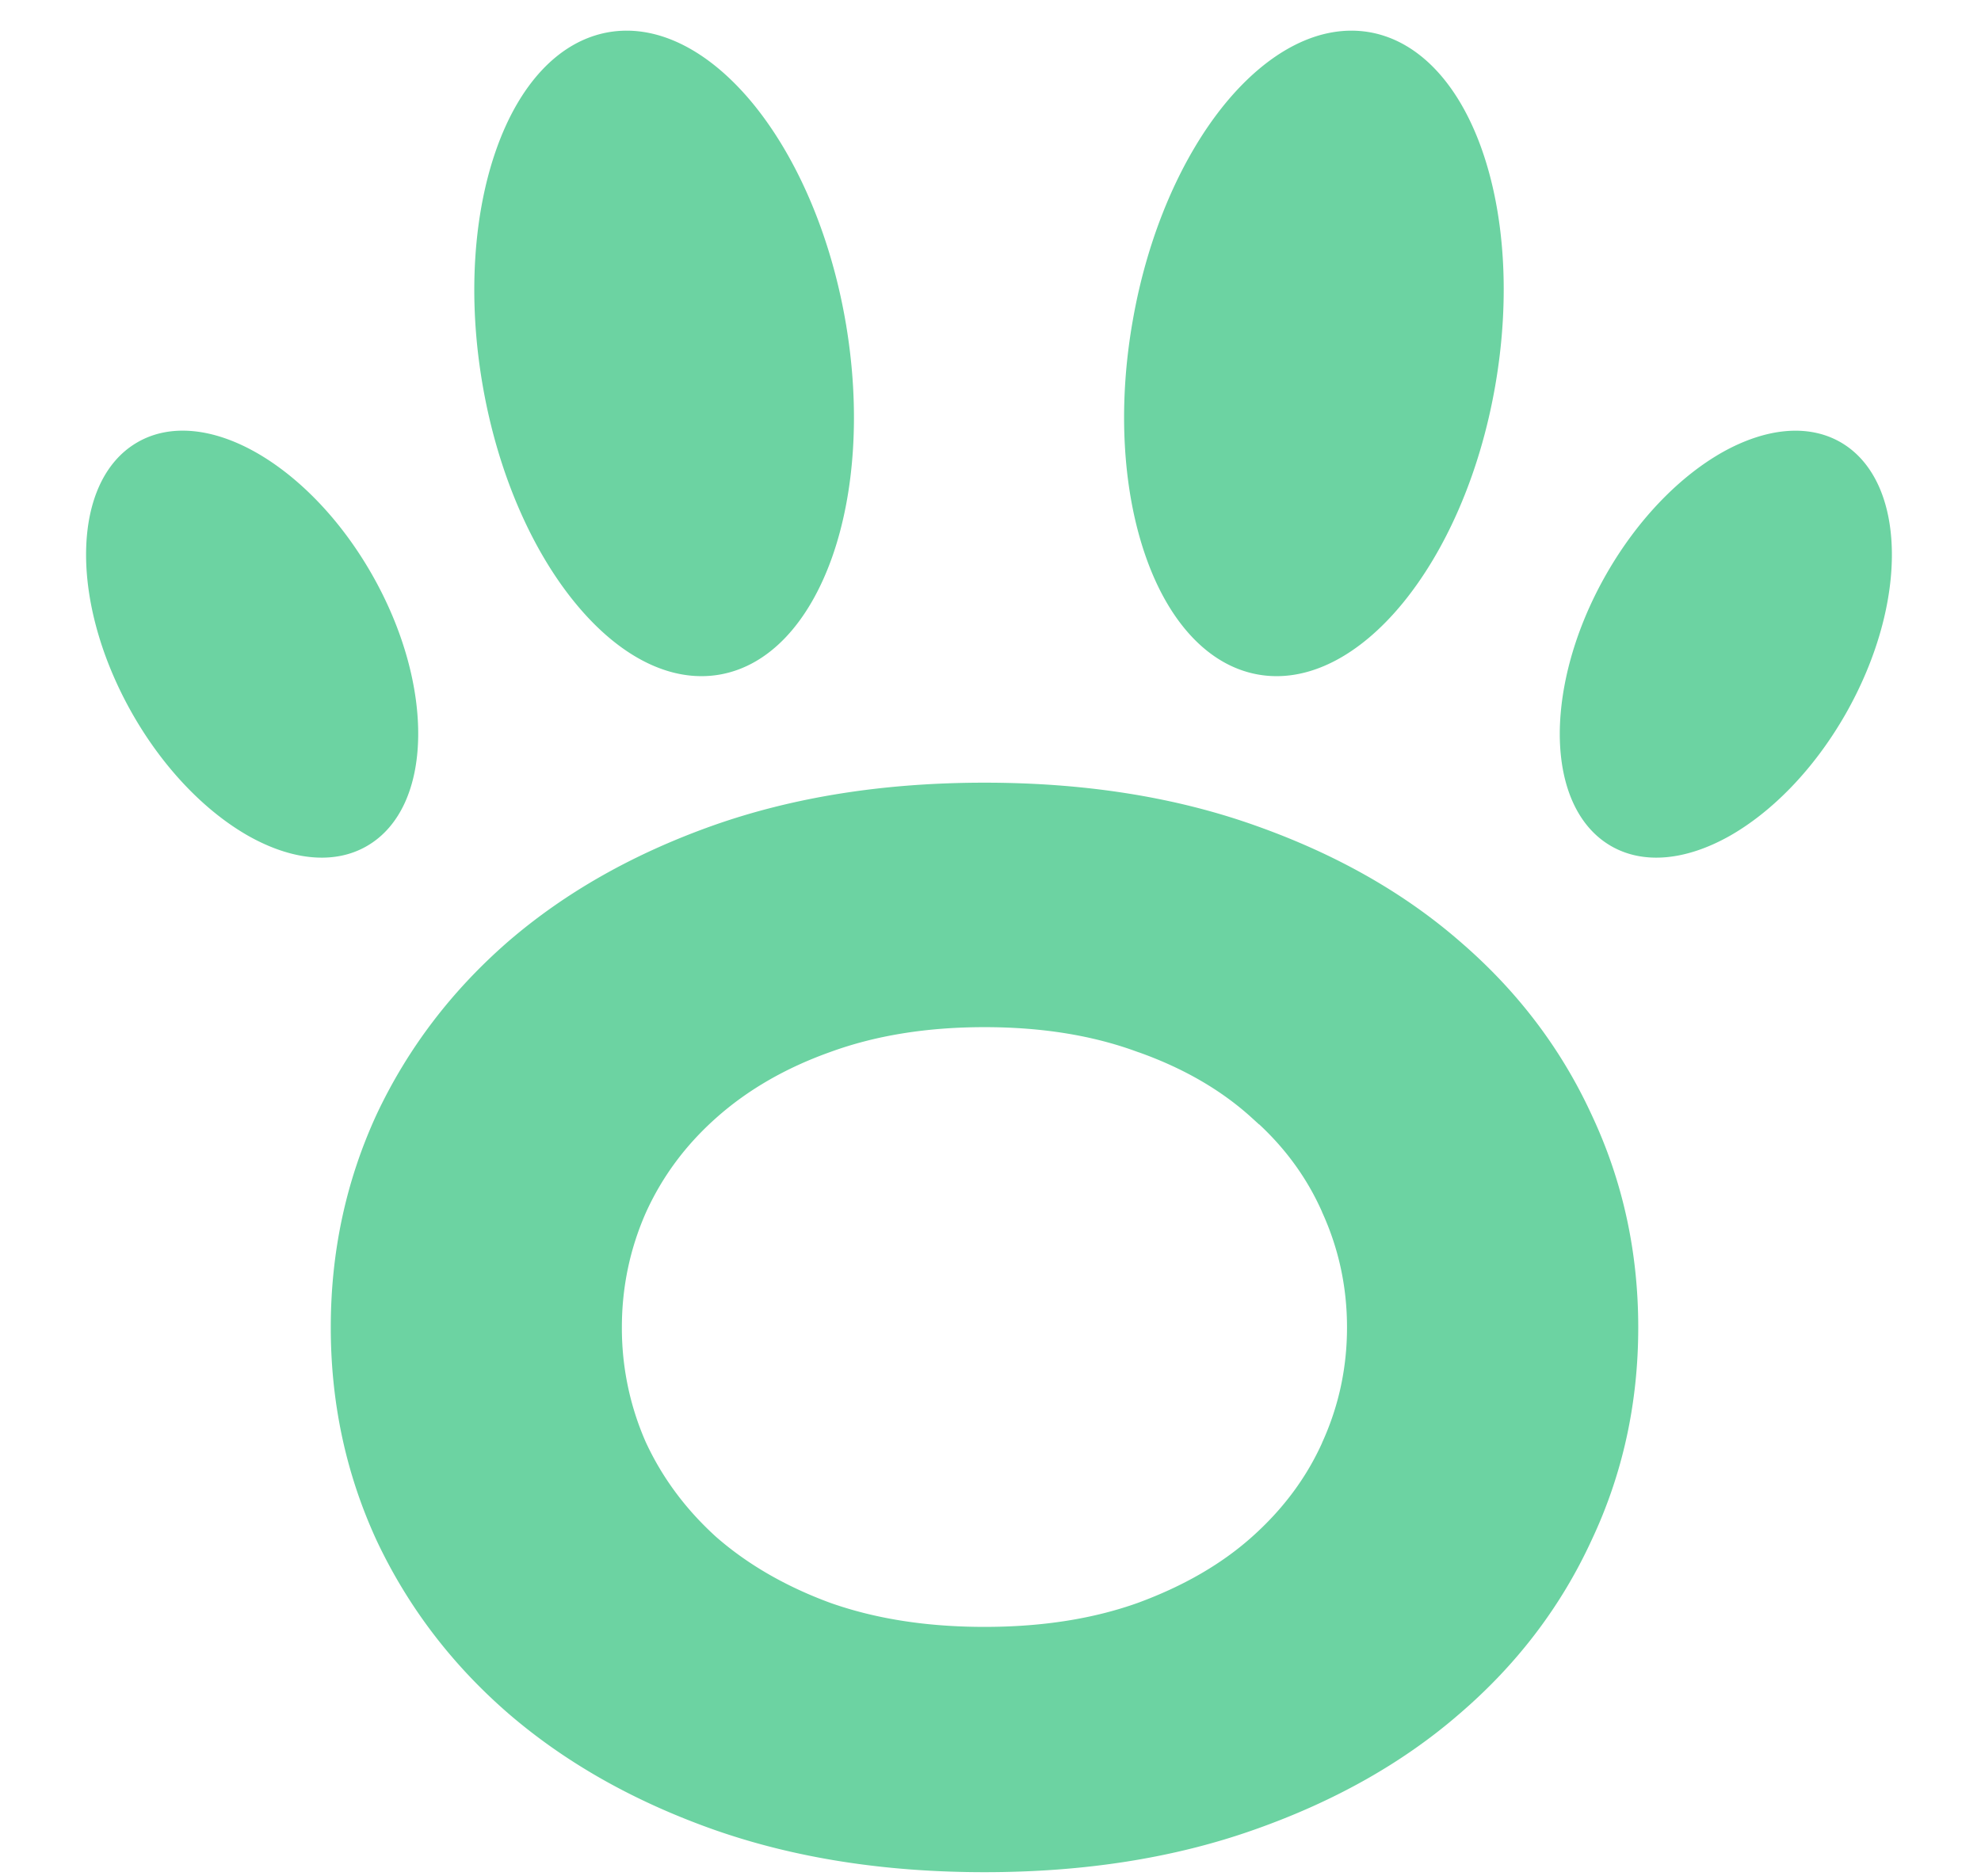 <svg xmlns="http://www.w3.org/2000/svg" width="57" height="54" viewBox="0 0 56 54"><path style="fill-rule:nonzero;fill:#6cd3a2;fill-opacity:1;stroke-width:1;stroke-linecap:butt;stroke-linejoin:miter;stroke:#6cd3a2;stroke-opacity:1;stroke-miterlimit:4" d="M40.334 122.685c-3.345 7.198-5.017 14.902-5.017 23.127 0 8.226 1.672 15.93 5.017 23.128 3.42 7.197 8.242 13.486 14.48 18.85 6.298 5.38 13.861 9.612 22.706 12.711 8.904 3.1 18.878 4.65 29.923 4.65 11.044 0 20.988-1.55 29.832-4.65 8.89-3.1 16.468-7.331 22.706-12.71 6.298-5.365 11.12-11.654 14.464-18.851 3.42-7.183 5.123-14.902 5.123-23.128 0-8.225-1.702-15.93-5.123-23.127-3.345-7.197-8.166-13.486-14.464-18.85-6.238-5.38-13.816-9.612-22.706-12.712-8.844-3.1-18.788-4.649-29.832-4.649-11.045 0-21.019 1.55-29.923 4.65-8.845 3.099-16.408 7.331-22.706 12.71-6.238 5.38-11.06 11.654-14.48 18.851Zm97.122-.283h.015c3.526 3.04 6.177 6.572 7.97 10.61v.015c1.854 4.038 2.773 8.3 2.773 12.785 0 4.486-.92 8.748-2.773 12.786v.015c-1.793 3.964-4.46 7.51-7.985 10.61-3.45 3.04-7.73 5.469-12.807 7.316-5.017 1.774-10.743 2.668-17.206 2.668-6.464 0-12.22-.894-17.297-2.668-5.033-1.832-9.297-4.276-12.822-7.316-3.466-3.1-6.118-6.646-7.97-10.61a31.287 31.287 0 0 1-2.698-12.8c0-4.486.904-8.748 2.697-12.786 1.853-4.053 4.505-7.585 7.97-10.625 3.526-3.1 7.79-5.543 12.823-7.317 5.077-1.833 10.833-2.757 17.297-2.757 6.463 0 12.189.924 17.19 2.757h.016c5.078 1.774 9.357 4.217 12.807 7.317Zm-45.954-87.04c1.702 9.67 1.01 18.79-1.477 25.72-2.501 6.944-6.735 11.578-12.038 12.517-5.319.939-10.879-1.967-15.595-7.644-4.716-5.663-8.497-13.993-10.2-23.664-1.703-9.671-.994-18.791 1.492-25.735 2.486-6.944 6.72-11.579 12.038-12.518 5.304-.924 10.878 1.982 15.594 7.645 4.701 5.662 8.483 14.007 10.186 23.679Zm-52.554 27.97c3.496 6.05 5.168 12.368 5.078 17.658-.09 5.305-1.944 9.493-5.41 11.49-3.45 1.996-8 1.505-12.64-1.059-4.626-2.578-9.252-7.182-12.747-13.232C9.733 72.124 8.046 65.82 8.136 60.53c.09-5.305 1.944-9.492 5.41-11.489 3.45-1.997 8.015-1.52 12.655 1.058 4.626 2.578 9.252 7.183 12.747 13.233Zm85.445-27.97c-1.718 9.67-1.01 18.79 1.476 25.72 2.486 6.944 6.735 11.578 12.039 12.517 5.303.939 10.878-1.967 15.594-7.644 4.701-5.663 8.483-13.993 10.185-23.664 1.703-9.671 1.01-18.791-1.476-25.735-2.486-6.944-6.735-11.579-12.039-12.518-5.318-.924-10.878 1.982-15.594 7.645-4.7 5.662-8.483 14.007-10.185 23.679Zm52.553 27.97c-3.495 6.05-5.168 12.368-5.092 17.658.09 5.305 1.943 9.493 5.409 11.49 3.465 1.996 8.015 1.505 12.656-1.059 4.626-2.578 9.251-7.182 12.747-13.232 3.495-6.065 5.168-12.369 5.077-17.659-.09-5.305-1.943-9.492-5.394-11.489-3.465-1.997-8.015-1.505-12.656 1.058-4.625 2.578-9.251 7.183-12.747 13.233Zm0 0" transform="scale(.259 .262)"/></svg>